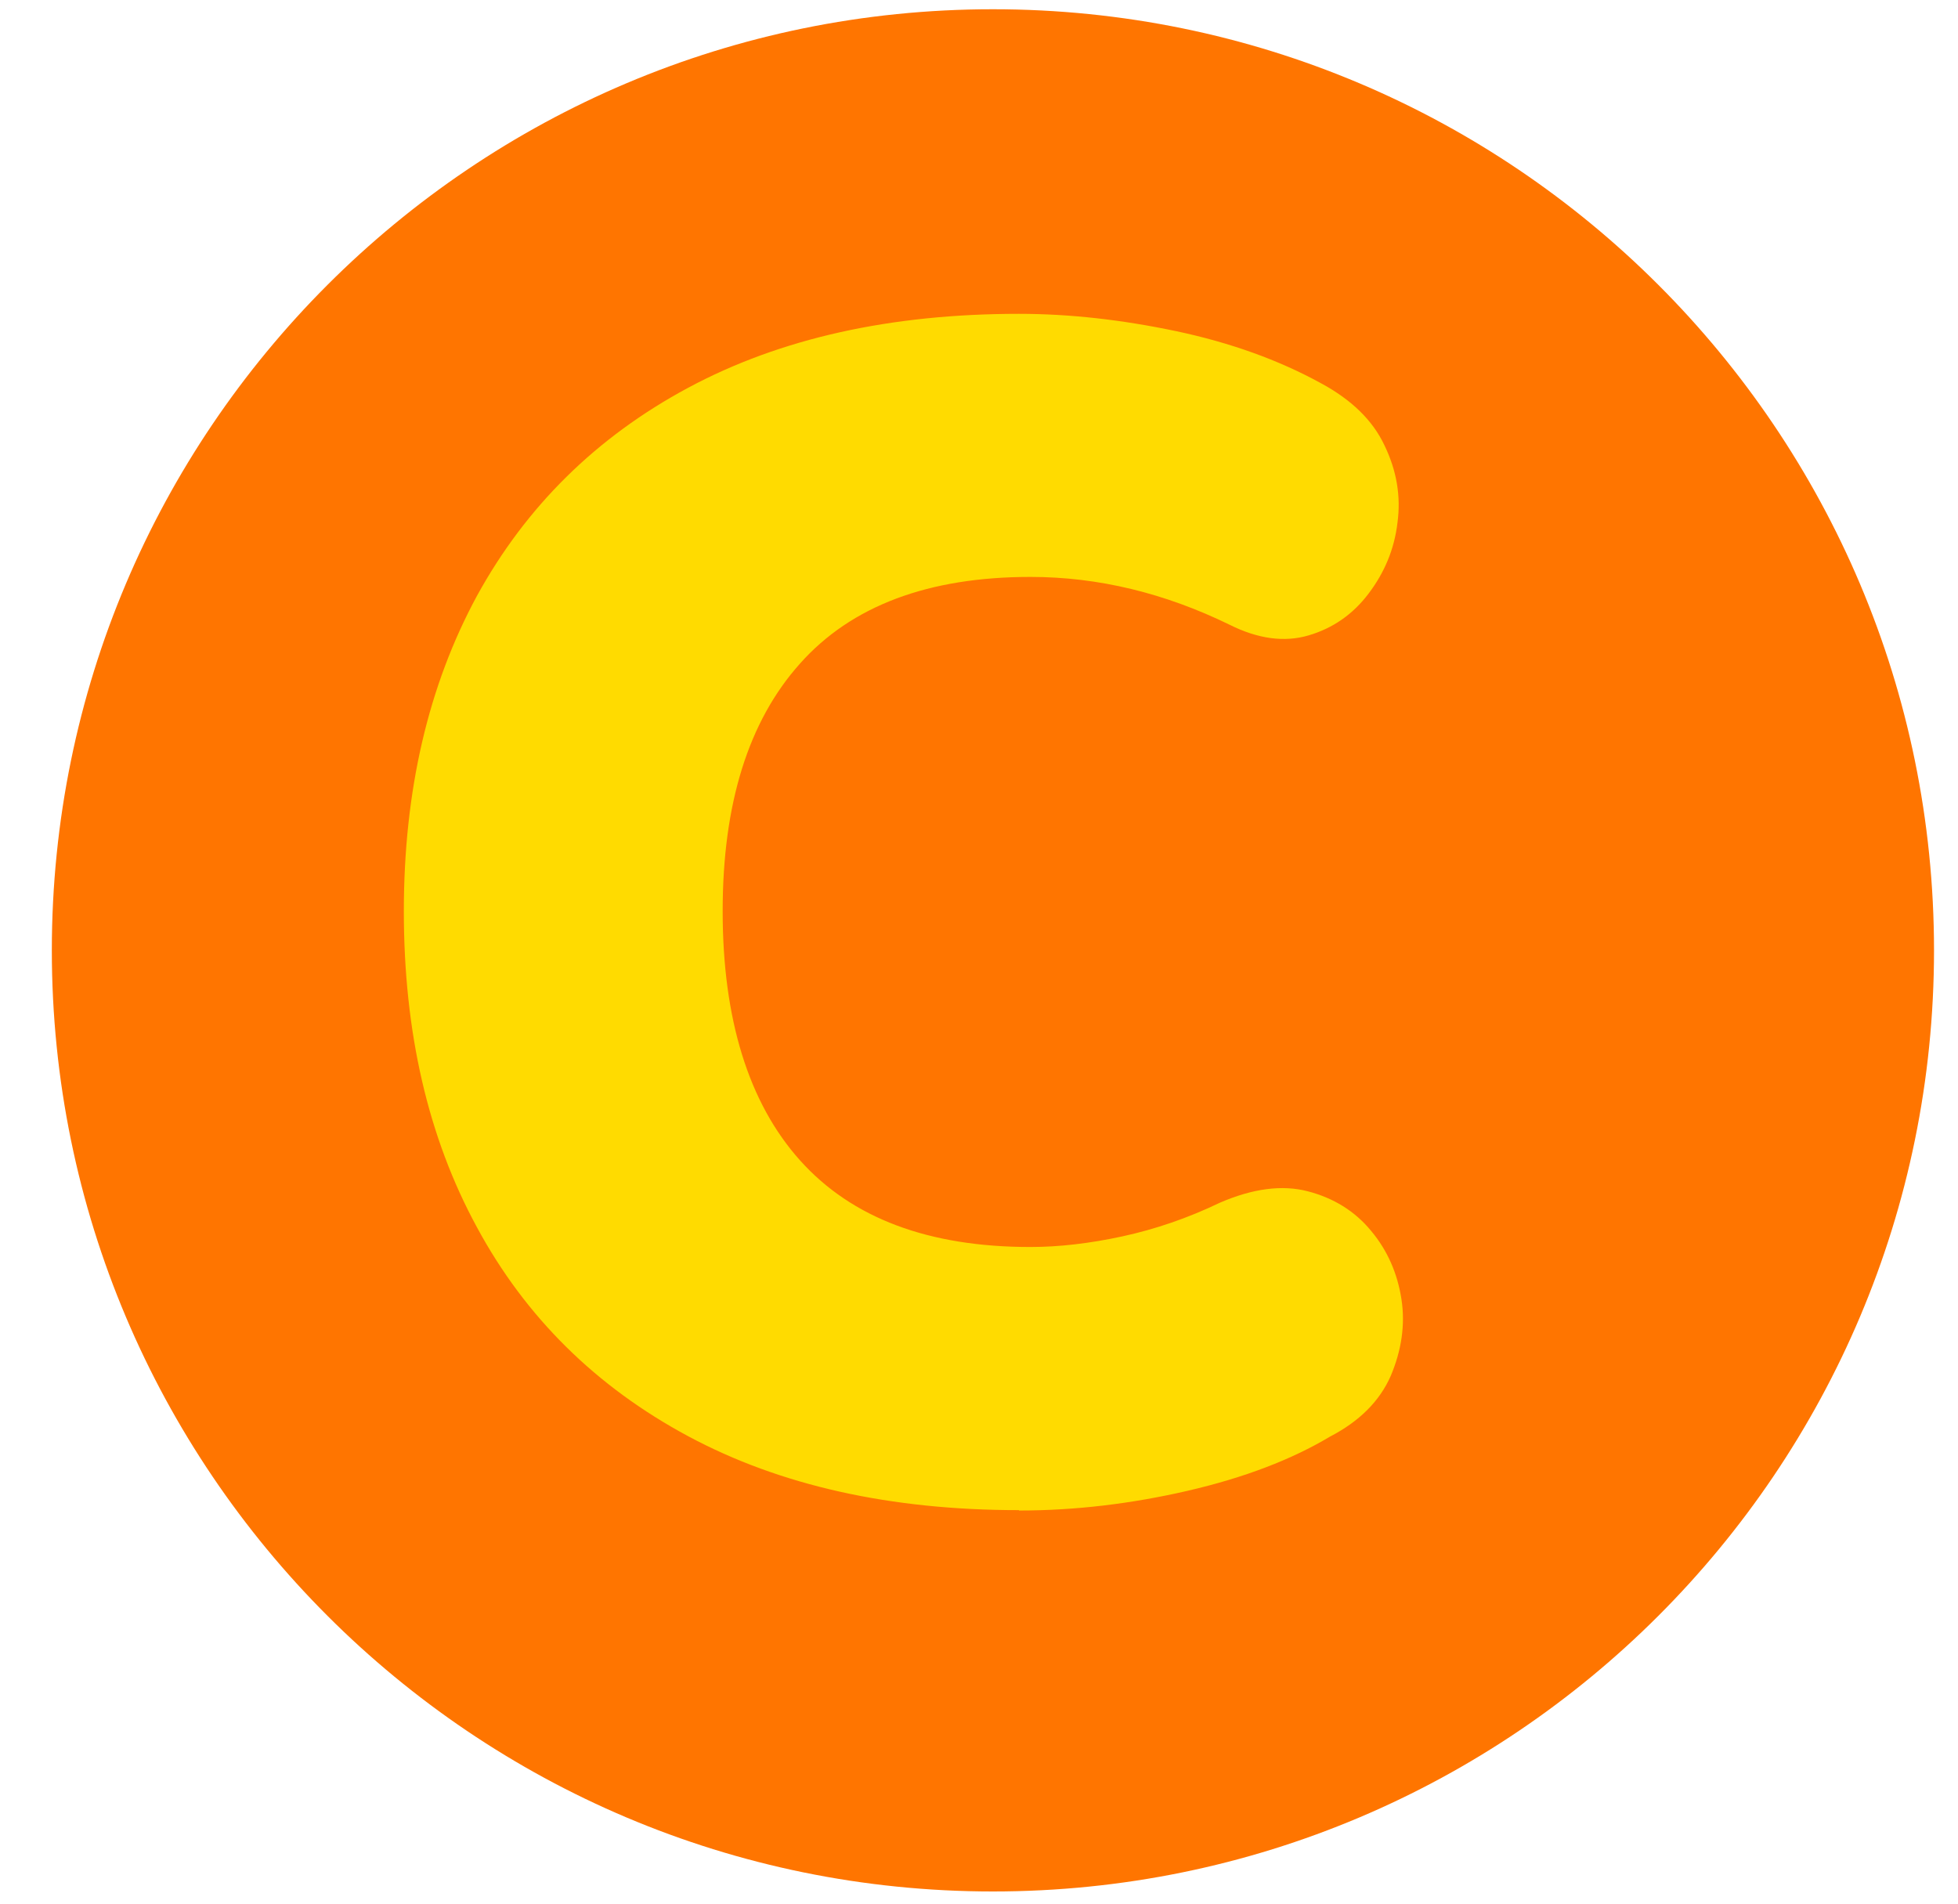 <svg width="36" height="35" viewBox="0 0 36 35" fill="none" xmlns="http://www.w3.org/2000/svg">
<path d="M18.256 34.776C27.812 34.776 35.559 27.029 35.559 17.473C35.559 7.917 27.812 0.17 18.256 0.17C8.7 0.17 0.953 7.917 0.953 17.473C0.953 27.029 8.7 34.776 18.256 34.776Z" fill="#FF7500"/>
<path d="M18.735 27.765C16.375 27.765 14.348 27.315 12.655 26.407C10.963 25.499 9.663 24.22 8.769 22.564C7.868 20.908 7.425 18.976 7.425 16.753C7.425 14.53 7.876 12.605 8.769 10.956C9.67 9.314 10.963 8.036 12.655 7.128C14.348 6.22 16.375 5.77 18.735 5.77C19.665 5.77 20.624 5.878 21.627 6.089C22.622 6.3 23.508 6.619 24.278 7.041C24.845 7.346 25.237 7.724 25.455 8.188C25.68 8.653 25.76 9.126 25.694 9.612C25.636 10.099 25.455 10.527 25.164 10.912C24.874 11.297 24.503 11.552 24.06 11.682C23.617 11.813 23.13 11.748 22.607 11.486C21.416 10.905 20.195 10.607 18.946 10.607C17.072 10.607 15.655 11.138 14.711 12.198C13.76 13.259 13.287 14.777 13.287 16.753C13.287 18.729 13.76 20.276 14.711 21.336C15.663 22.397 17.072 22.927 18.946 22.927C19.469 22.927 20.036 22.862 20.639 22.731C21.241 22.6 21.837 22.397 22.426 22.114C23.029 21.852 23.573 21.779 24.046 21.903C24.518 22.026 24.91 22.266 25.208 22.629C25.513 22.993 25.694 23.414 25.767 23.886C25.84 24.358 25.767 24.831 25.571 25.295C25.367 25.76 24.997 26.131 24.452 26.414C23.748 26.835 22.876 27.169 21.837 27.409C20.798 27.649 19.767 27.772 18.735 27.772V27.765Z" fill="#FFDB00"/>
</svg>
